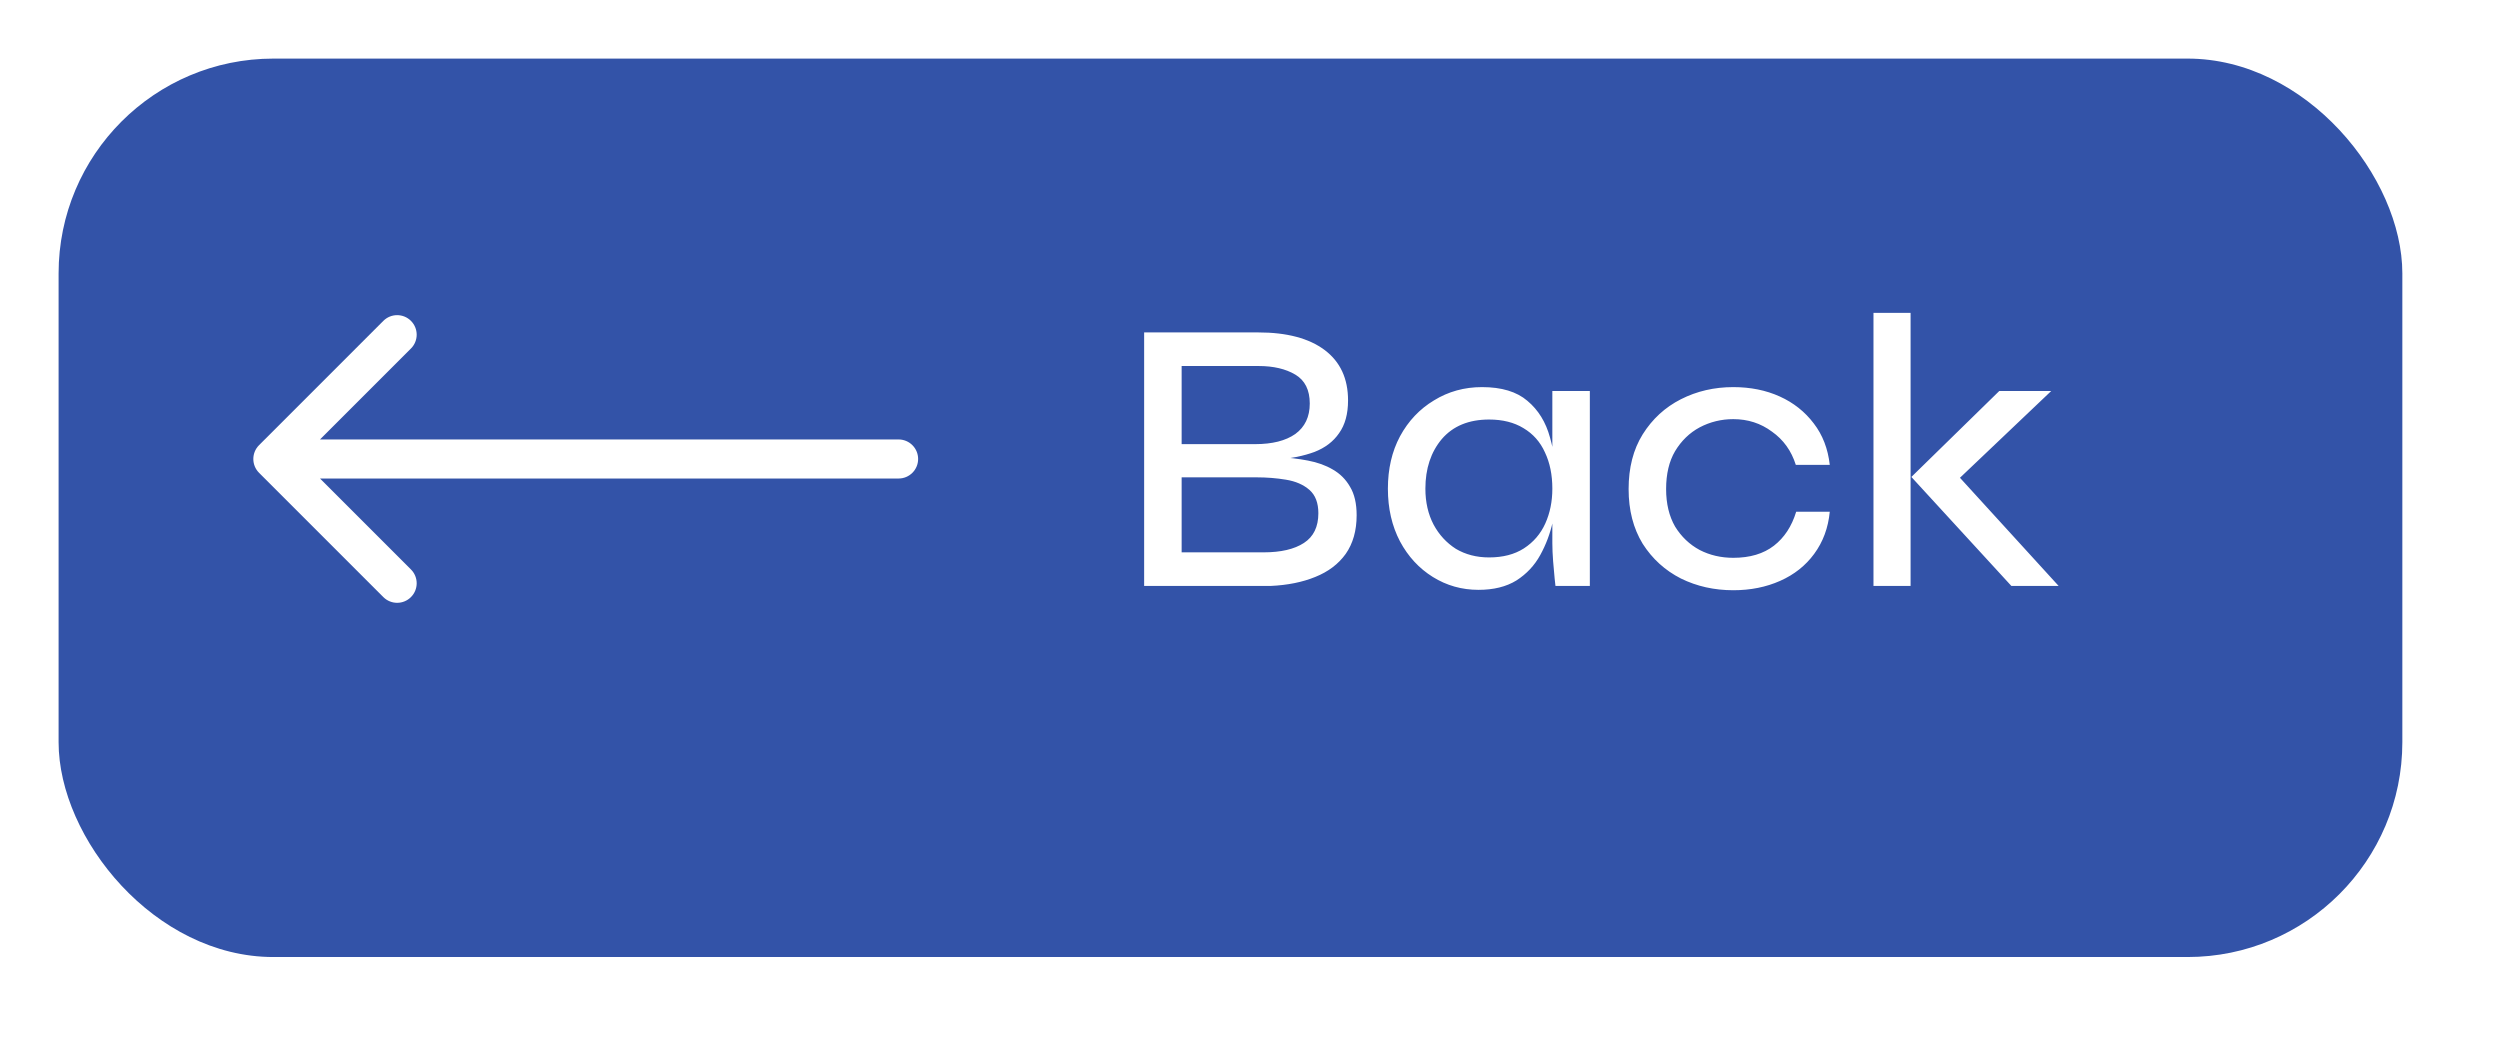 <svg width="128" height="54" viewBox="0 0 128 54" fill="none" xmlns="http://www.w3.org/2000/svg">
<g filter="url(#filter0_di_6221_3952)">
<rect x="2" y="1" width="120" height="46" rx="11" fill="#3353A8"/>
</g>
<g filter="url(#filter1_d_6221_3952)">
<path d="M46.008 25.5C46.56 25.5 47.008 25.052 47.008 24.5C47.008 23.948 46.56 23.5 46.008 23.5V25.5ZM13.263 23.793C12.873 24.183 12.873 24.817 13.263 25.207L19.627 31.571C20.017 31.962 20.651 31.962 21.041 31.571C21.432 31.18 21.432 30.547 21.041 30.157L15.384 24.5L21.041 18.843C21.432 18.453 21.432 17.82 21.041 17.429C20.651 17.038 20.017 17.038 19.627 17.429L13.263 23.793ZM46.008 23.5L13.97 23.5V25.5L46.008 25.5V23.5Z" fill="white"/>
</g>
<g filter="url(#filter2_d_6221_3952)">
<path d="M57.58 31V18.02H63.42C64.887 18.02 66.02 18.32 66.82 18.92C67.62 19.52 68.02 20.38 68.02 21.5C68.02 22.193 67.867 22.753 67.56 23.18C67.267 23.607 66.847 23.927 66.3 24.14C65.753 24.34 65.113 24.473 64.38 24.54L64.42 24.4C64.967 24.427 65.48 24.487 65.96 24.58C66.453 24.673 66.88 24.827 67.24 25.04C67.613 25.253 67.907 25.547 68.12 25.92C68.347 26.293 68.46 26.78 68.46 27.38C68.46 28.167 68.273 28.827 67.9 29.36C67.527 29.88 67.007 30.273 66.34 30.54C65.687 30.807 64.927 30.96 64.06 31H57.58ZM59.5 29.28H63.7C64.58 29.28 65.267 29.12 65.76 28.8C66.253 28.48 66.5 27.973 66.5 27.28C66.5 26.747 66.347 26.347 66.04 26.08C65.733 25.813 65.333 25.64 64.84 25.56C64.36 25.48 63.86 25.44 63.34 25.44H59.5V29.28ZM59.5 23.74H63.26C64.14 23.74 64.827 23.567 65.32 23.22C65.813 22.86 66.06 22.34 66.06 21.66C66.06 20.967 65.813 20.473 65.32 20.18C64.827 19.887 64.2 19.74 63.44 19.74H59.5V23.74ZM74.7 31.2C73.847 31.2 73.067 30.98 72.36 30.54C71.654 30.1 71.094 29.493 70.68 28.72C70.267 27.933 70.06 27.033 70.06 26.02C70.06 25.007 70.267 24.113 70.68 23.34C71.107 22.553 71.687 21.94 72.42 21.5C73.154 21.047 73.974 20.82 74.88 20.82C75.88 20.82 76.654 21.053 77.2 21.52C77.76 21.987 78.147 22.613 78.36 23.4C78.587 24.187 78.7 25.06 78.7 26.02C78.7 26.553 78.634 27.12 78.5 27.72C78.367 28.32 78.154 28.887 77.86 29.42C77.567 29.953 77.16 30.387 76.64 30.72C76.12 31.04 75.474 31.2 74.7 31.2ZM75.24 29.54C75.947 29.54 76.54 29.387 77.02 29.08C77.514 28.76 77.88 28.333 78.12 27.8C78.36 27.267 78.48 26.673 78.48 26.02C78.48 25.313 78.354 24.693 78.1 24.16C77.86 23.627 77.494 23.213 77 22.92C76.52 22.627 75.934 22.48 75.24 22.48C74.2 22.48 73.394 22.813 72.82 23.48C72.26 24.147 71.98 24.993 71.98 26.02C71.98 26.713 72.12 27.327 72.4 27.86C72.68 28.38 73.06 28.793 73.54 29.1C74.034 29.393 74.6 29.54 75.24 29.54ZM78.48 21.02H80.4V31H78.64C78.64 31 78.627 30.88 78.6 30.64C78.574 30.387 78.547 30.087 78.52 29.74C78.494 29.393 78.48 29.087 78.48 28.82V21.02ZM92.684 27.2C92.605 28.027 92.338 28.747 91.885 29.36C91.445 29.96 90.865 30.42 90.144 30.74C89.424 31.06 88.624 31.22 87.745 31.22C86.771 31.22 85.878 31.02 85.064 30.62C84.251 30.207 83.598 29.613 83.105 28.84C82.624 28.053 82.385 27.12 82.385 26.04C82.385 24.947 82.624 24.013 83.105 23.24C83.598 22.453 84.251 21.853 85.064 21.44C85.878 21.027 86.771 20.82 87.745 20.82C88.624 20.82 89.418 20.98 90.124 21.3C90.831 21.62 91.411 22.08 91.865 22.68C92.318 23.267 92.591 23.973 92.684 24.8H90.945C90.718 24.08 90.311 23.513 89.725 23.1C89.151 22.673 88.491 22.46 87.745 22.46C87.131 22.46 86.558 22.6 86.025 22.88C85.504 23.16 85.085 23.567 84.764 24.1C84.458 24.62 84.305 25.267 84.305 26.04C84.305 26.787 84.458 27.427 84.764 27.96C85.085 28.48 85.504 28.88 86.025 29.16C86.544 29.427 87.118 29.56 87.745 29.56C88.598 29.56 89.291 29.353 89.825 28.94C90.358 28.527 90.738 27.947 90.965 27.2H92.684ZM94.922 17.02H96.822V31H94.922V17.02ZM104.022 21.02L98.742 26.04L98.782 24.84L104.402 31H101.982L96.862 25.42L101.362 21.02H104.022Z" fill="white"/>
</g>
<defs>
<filter id="filter0_di_6221_3952" x="0" y="0" width="128" height="54" filterUnits="userSpaceOnUse" color-interpolation-filters="sRGB">
<feFlood flood-opacity="0" result="BackgroundImageFix"/>
<feColorMatrix in="SourceAlpha" type="matrix" values="0 0 0 0 0 0 0 0 0 0 0 0 0 0 0 0 0 0 127 0" result="hardAlpha"/>
<feOffset dx="2" dy="3"/>
<feGaussianBlur stdDeviation="2"/>
<feComposite in2="hardAlpha" operator="out"/>
<feColorMatrix type="matrix" values="0 0 0 0 0 0 0 0 0 0 0 0 0 0 0 0 0 0 0.32 0"/>
<feBlend mode="normal" in2="BackgroundImageFix" result="effect1_dropShadow_6221_3952"/>
<feBlend mode="normal" in="SourceGraphic" in2="effect1_dropShadow_6221_3952" result="shape"/>
<feColorMatrix in="SourceAlpha" type="matrix" values="0 0 0 0 0 0 0 0 0 0 0 0 0 0 0 0 0 0 127 0" result="hardAlpha"/>
<feOffset dx="-1" dy="-1"/>
<feGaussianBlur stdDeviation="1.5"/>
<feComposite in2="hardAlpha" operator="arithmetic" k2="-1" k3="1"/>
<feColorMatrix type="matrix" values="0 0 0 0 1 0 0 0 0 1 0 0 0 0 1 0 0 0 1 0"/>
<feBlend mode="normal" in2="shape" result="effect2_innerShadow_6221_3952"/>
</filter>
<filter id="filter1_d_6221_3952" x="12.969" y="16.137" width="34.039" height="15.727" filterUnits="userSpaceOnUse" color-interpolation-filters="sRGB">
<feFlood flood-opacity="0" result="BackgroundImageFix"/>
<feColorMatrix in="SourceAlpha" type="matrix" values="0 0 0 0 0 0 0 0 0 0 0 0 0 0 0 0 0 0 127 0" result="hardAlpha"/>
<feOffset dy="-1"/>
<feComposite in2="hardAlpha" operator="out"/>
<feColorMatrix type="matrix" values="0 0 0 0 0 0 0 0 0 0 0 0 0 0 0 0 0 0 1 0"/>
<feBlend mode="normal" in2="BackgroundImageFix" result="effect1_dropShadow_6221_3952"/>
<feBlend mode="normal" in="SourceGraphic" in2="effect1_dropShadow_6221_3952" result="shape"/>
</filter>
<filter id="filter2_d_6221_3952" x="57.578" y="16.02" width="47.824" height="15.199" filterUnits="userSpaceOnUse" color-interpolation-filters="sRGB">
<feFlood flood-opacity="0" result="BackgroundImageFix"/>
<feColorMatrix in="SourceAlpha" type="matrix" values="0 0 0 0 0 0 0 0 0 0 0 0 0 0 0 0 0 0 127 0" result="hardAlpha"/>
<feOffset dx="1" dy="-1"/>
<feComposite in2="hardAlpha" operator="out"/>
<feColorMatrix type="matrix" values="0 0 0 0 0 0 0 0 0 0 0 0 0 0 0 0 0 0 1 0"/>
<feBlend mode="normal" in2="BackgroundImageFix" result="effect1_dropShadow_6221_3952"/>
<feBlend mode="normal" in="SourceGraphic" in2="effect1_dropShadow_6221_3952" result="shape"/>
</filter>
</defs>
</svg>
